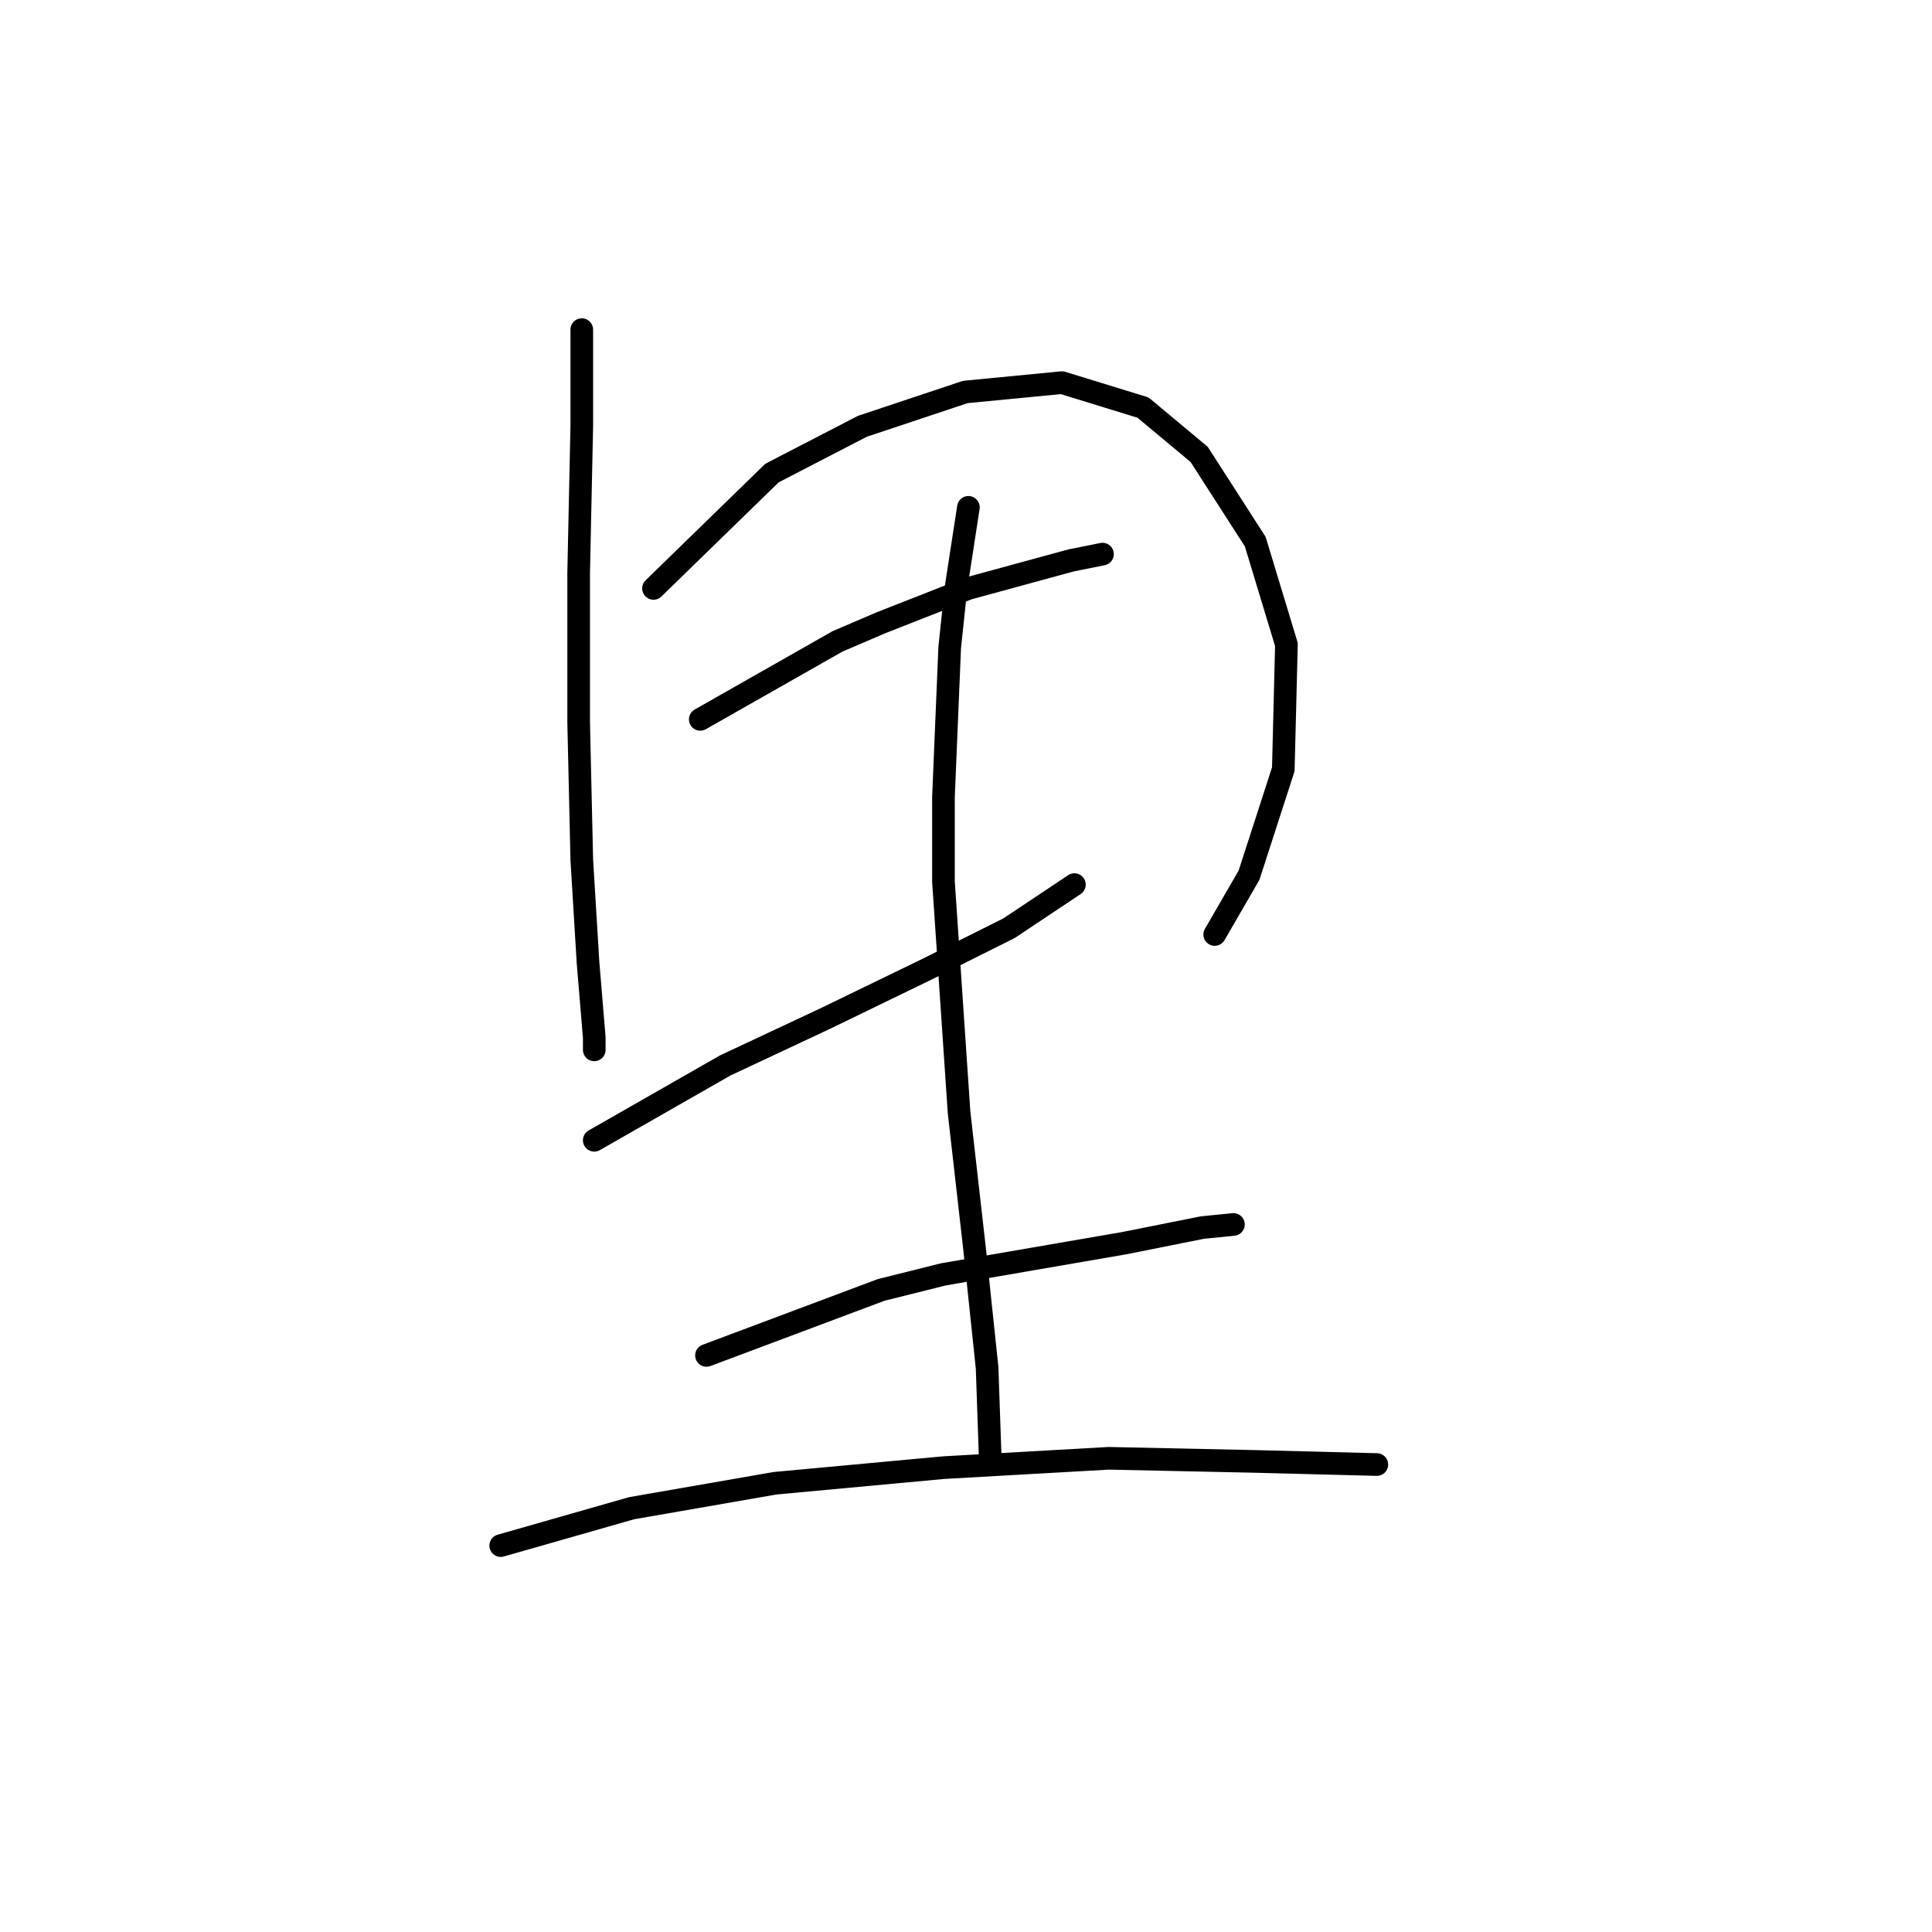 <?xml version="1.0" standalone="no"?>
    <svg width="256" height="256" xmlns="http://www.w3.org/2000/svg" version="1.1">
    <polyline stroke="black" stroke-width="3" stroke-linecap="round" fill="transparent" stroke-linejoin="round" points="77.089 43.678 77.089 56.485 76.676 75.902 76.676 95.733 77.089 113.911 77.916 127.544 78.742 137.459 78.742 139.112 78.742 139.112 " />
        <polyline stroke="black" stroke-width="3" stroke-linecap="round" fill="transparent" stroke-linejoin="round" points="86.592 77.968 102.291 62.682 114.272 56.485 127.905 51.94 140.712 50.701 151.454 54.006 158.89 60.203 166.327 71.771 170.458 85.404 170.045 101.93 165.5 115.976 160.956 123.826 160.956 123.826 " />
        <polyline stroke="black" stroke-width="3" stroke-linecap="round" fill="transparent" stroke-linejoin="round" points="92.789 95.32 110.966 84.991 116.75 82.512 128.318 77.968 141.952 74.25 146.083 73.423 146.083 73.423 " />
        <polyline stroke="black" stroke-width="3" stroke-linecap="round" fill="transparent" stroke-linejoin="round" points="78.742 151.093 96.094 141.178 109.314 134.981 122.947 128.37 133.689 123 142.365 117.216 142.365 117.216 " />
        <polyline stroke="black" stroke-width="3" stroke-linecap="round" fill="transparent" stroke-linejoin="round" points="128.318 67.226 126.666 77.968 125.839 85.818 125.013 105.648 125.013 116.803 127.079 147.375 129.144 165.553 130.797 181.252 131.21 193.233 131.21 193.233 " />
        <polyline stroke="black" stroke-width="3" stroke-linecap="round" fill="transparent" stroke-linejoin="round" points="93.615 179.599 116.75 170.923 125.013 168.858 148.975 164.726 159.303 162.661 163.435 162.247 163.435 162.247 " />
        <polyline stroke="black" stroke-width="3" stroke-linecap="round" fill="transparent" stroke-linejoin="round" points="66.348 204.8 83.7 199.843 102.704 196.538 125.013 194.472 146.909 193.233 166.327 193.646 182.439 194.059 182.439 194.059 " />
        </svg>